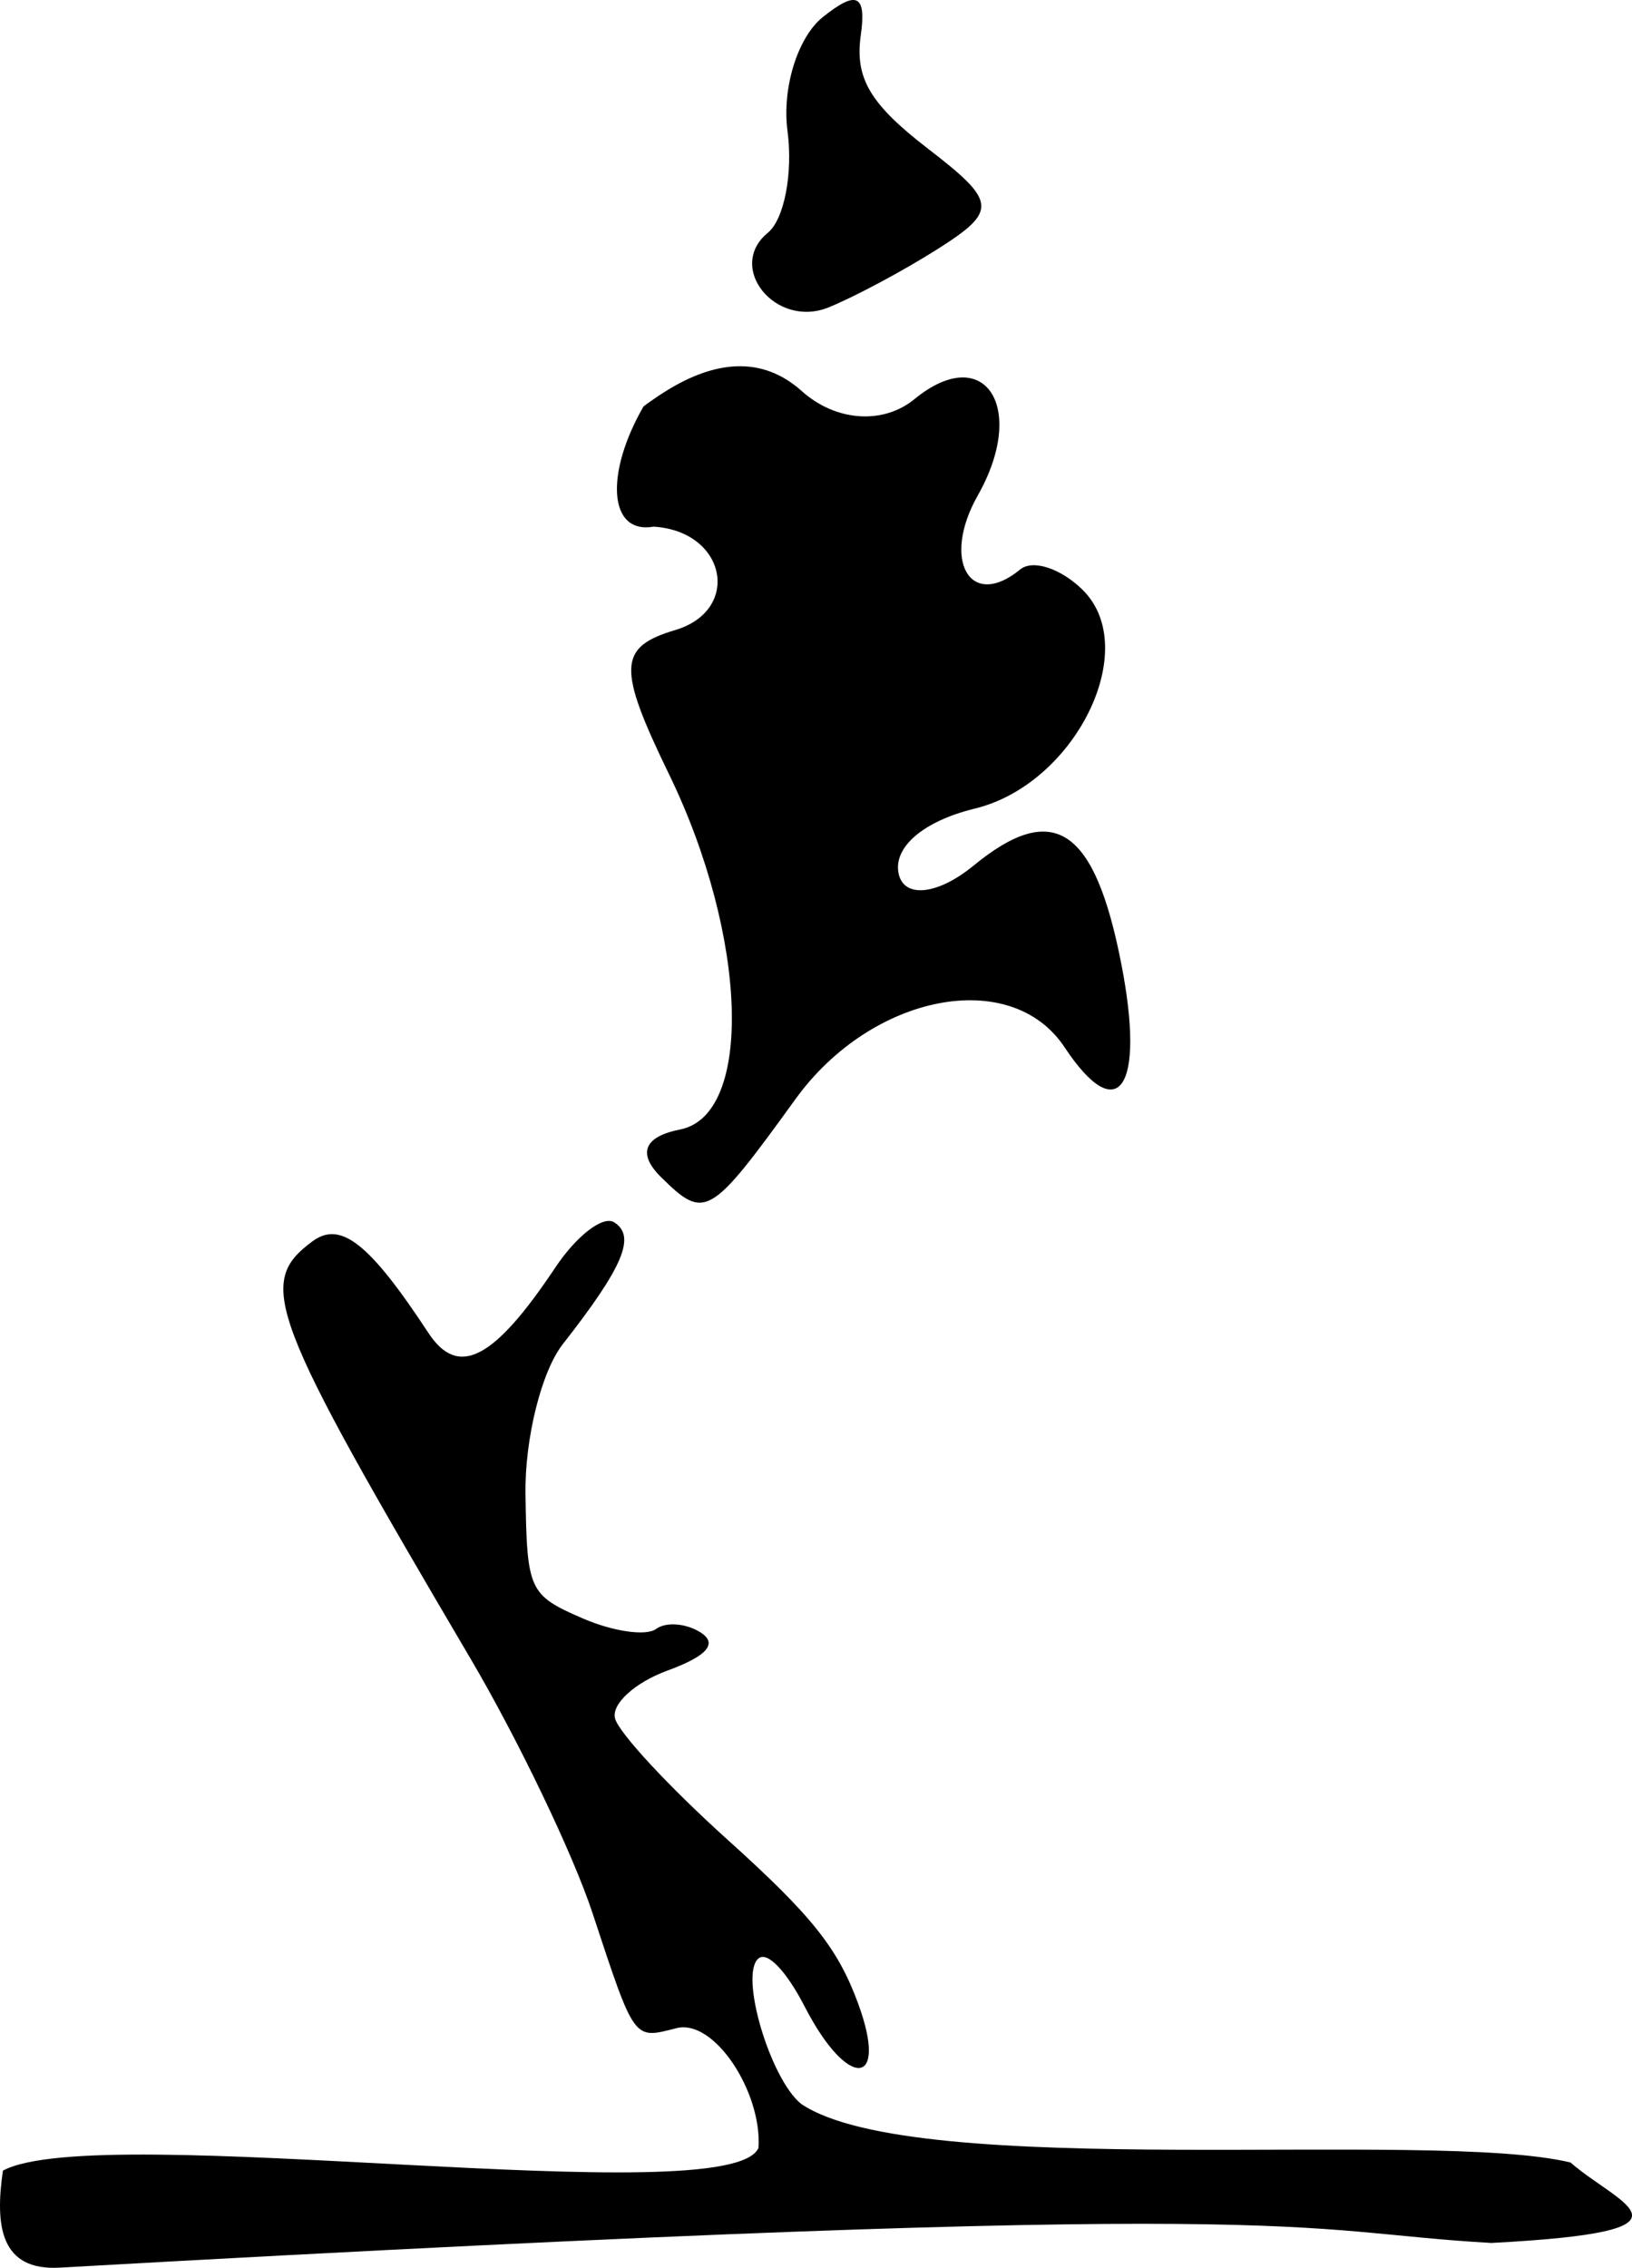 <?xml version="1.0" encoding="UTF-8" standalone="no"?>
<!-- Created with Inkscape (http://www.inkscape.org/) -->

<svg
   xmlns:dc="http://purl.org/dc/elements/1.1/"
   xmlns:cc="http://creativecommons.org/ns#"
   xmlns:rdf="http://www.w3.org/1999/02/22-rdf-syntax-ns#"
   xmlns:svg="http://www.w3.org/2000/svg"
   xmlns="http://www.w3.org/2000/svg"
   xmlns:sodipodi="http://sodipodi.sourceforge.net/DTD/sodipodi-0.dtd"
   xmlns:inkscape="http://www.inkscape.org/namespaces/inkscape"
   width="110.846"
   height="153.974"
   id="svg2"
   version="1.1"
   inkscape:version="0.48.2 r9819"
   sodipodi:docname="baruffio.svg">
  <defs
     id="defs4" />
  <sodipodi:namedview
     id="base"
     pagecolor="#ffffff"
     bordercolor="#666666"
     borderopacity="1.0"
     inkscape:pageopacity="0"
     inkscape:pageshadow="2"
     inkscape:zoom="1"
     inkscape:cx="31.771684"
     inkscape:cy="-44.308147"
     inkscape:document-units="px"
     inkscape:current-layer="layer2"
     showgrid="false"
     inkscape:window-width="1187"
     inkscape:window-height="726"
     inkscape:window-x="74"
     inkscape:window-y="2"
     inkscape:window-maximized="0"
     fit-margin-top="0"
     fit-margin-left="0"
     fit-margin-right="0"
     fit-margin-bottom="0"
     inkscape:showpageshadow="false"
     showborder="true" />
  <g
     inkscape:groupmode="layer"
     id="layer2"
     inkscape:label="Layer"
     style="display:inline"
     transform="translate(-318.25,-401.005)">
    <path
       style="fill:#000000"
       d="m 339.476,485.283 c -3.84,2.831 -3.004,5.016 10.714,28.306 3.257,5.53 6.979,13.299 8.29,17.266 2.911,8.809 2.777,8.598 5.717,7.854 2.567,-0.65 5.809,4.336 5.572,8.12 -1.858,4.524 -44.848,-1.956 -51.322,1.554 -0.546,3.763 -0.165,6.811 3.858,6.585 86.661,-4.885 83.183,-2.47 97.238,-1.676 14.956,-0.785 8.718,-2.551 5.374,-5.464 -9.524,-2.293 -44.451,1.314 -52.261,-3.983 -2.114,-1.719 -4.234,-8.877 -2.864,-9.888 0.607,-0.448 1.882,0.896 3.122,3.304 2.909,5.646 5.713,5.49 3.629,-0.202 -1.38,-3.768 -3.122,-5.962 -8.887,-11.155 -3.94,-3.549 -7.373,-7.243 -7.632,-8.222 -0.259,-0.98 1.346,-2.442 3.562,-3.253 2.72,-0.995 3.437,-1.845 2.229,-2.6 -0.984,-0.615 -2.336,-0.718 -3.009,-0.222 -0.673,0.496 -2.926,0.172 -5.003,-0.73 -3.631,-1.577 -3.765,-1.898 -3.861,-8.431 -0.055,-3.737 1.075,-8.315 2.531,-10.175 4.116,-5.258 4.992,-7.338 3.489,-8.277 -0.762,-0.476 -2.565,0.924 -4.005,3.085 -4.171,6.257 -6.59,7.496 -8.605,4.432 -4.003,-6.088 -5.96,-7.641 -7.878,-6.227 z m 34.658,-83.116 c -1.712,1.372 -2.78,4.836 -2.397,7.728 0.383,2.892 -0.232,6.008 -1.331,6.91 -2.86,2.347 0.524,6.518 4.111,5.075 1.654,-0.665 5.016,-2.44 7.455,-3.99 4.039,-2.567 3.976,-3.197 -0.674,-6.775 -3.945,-3.036 -4.995,-4.794 -4.584,-7.708 0.393,-2.783 -0.282,-3.081 -2.58,-1.24 z m -11.485,34.596 c 4.947,0.314 5.968,5.674 1.47,7.017 -3.89,1.161 -3.955,2.532 -0.424,9.802 5.35,11.018 5.737,23.125 0.752,24.109 -2.452,0.484 -2.927,1.631 -1.293,3.242 2.971,2.928 3.313,2.729 9.126,-5.305 5.187,-7.169 14.652,-8.989 18.273,-3.523 3.648,5.506 5.504,2.808 3.862,-5.63 -1.805,-9.277 -4.597,-11.165 -10.046,-6.695 -2.394,1.964 -4.681,2.24 -5.074,0.583 -0.427,-1.8 1.642,-3.605 5.162,-4.458 6.827,-1.656 11.374,-10.861 7.327,-14.85 -1.472,-1.451 -3.381,-2.093 -4.246,-1.384 -3.398,2.787 -5.363,-0.637 -2.879,-5.023 3.394,-5.992 0.466,-10.452 -4.298,-6.544 -2.135,1.751 -5.352,1.519 -7.654,-0.545 -2.627,-2.356 -5.907,-2.25 -9.759,0.342 -0.345,0.232 -0.69,0.467 -0.993,0.703 -2.613,4.539 -2.391,8.695 0.693,8.158 z"
       id="path3050"
       inkscape:connector-curvature="0"
       sodipodi:nodetypes="ssssccscccssssssssssscssscssssssccsssssscscssscssccc" />
  </g>
</svg>
